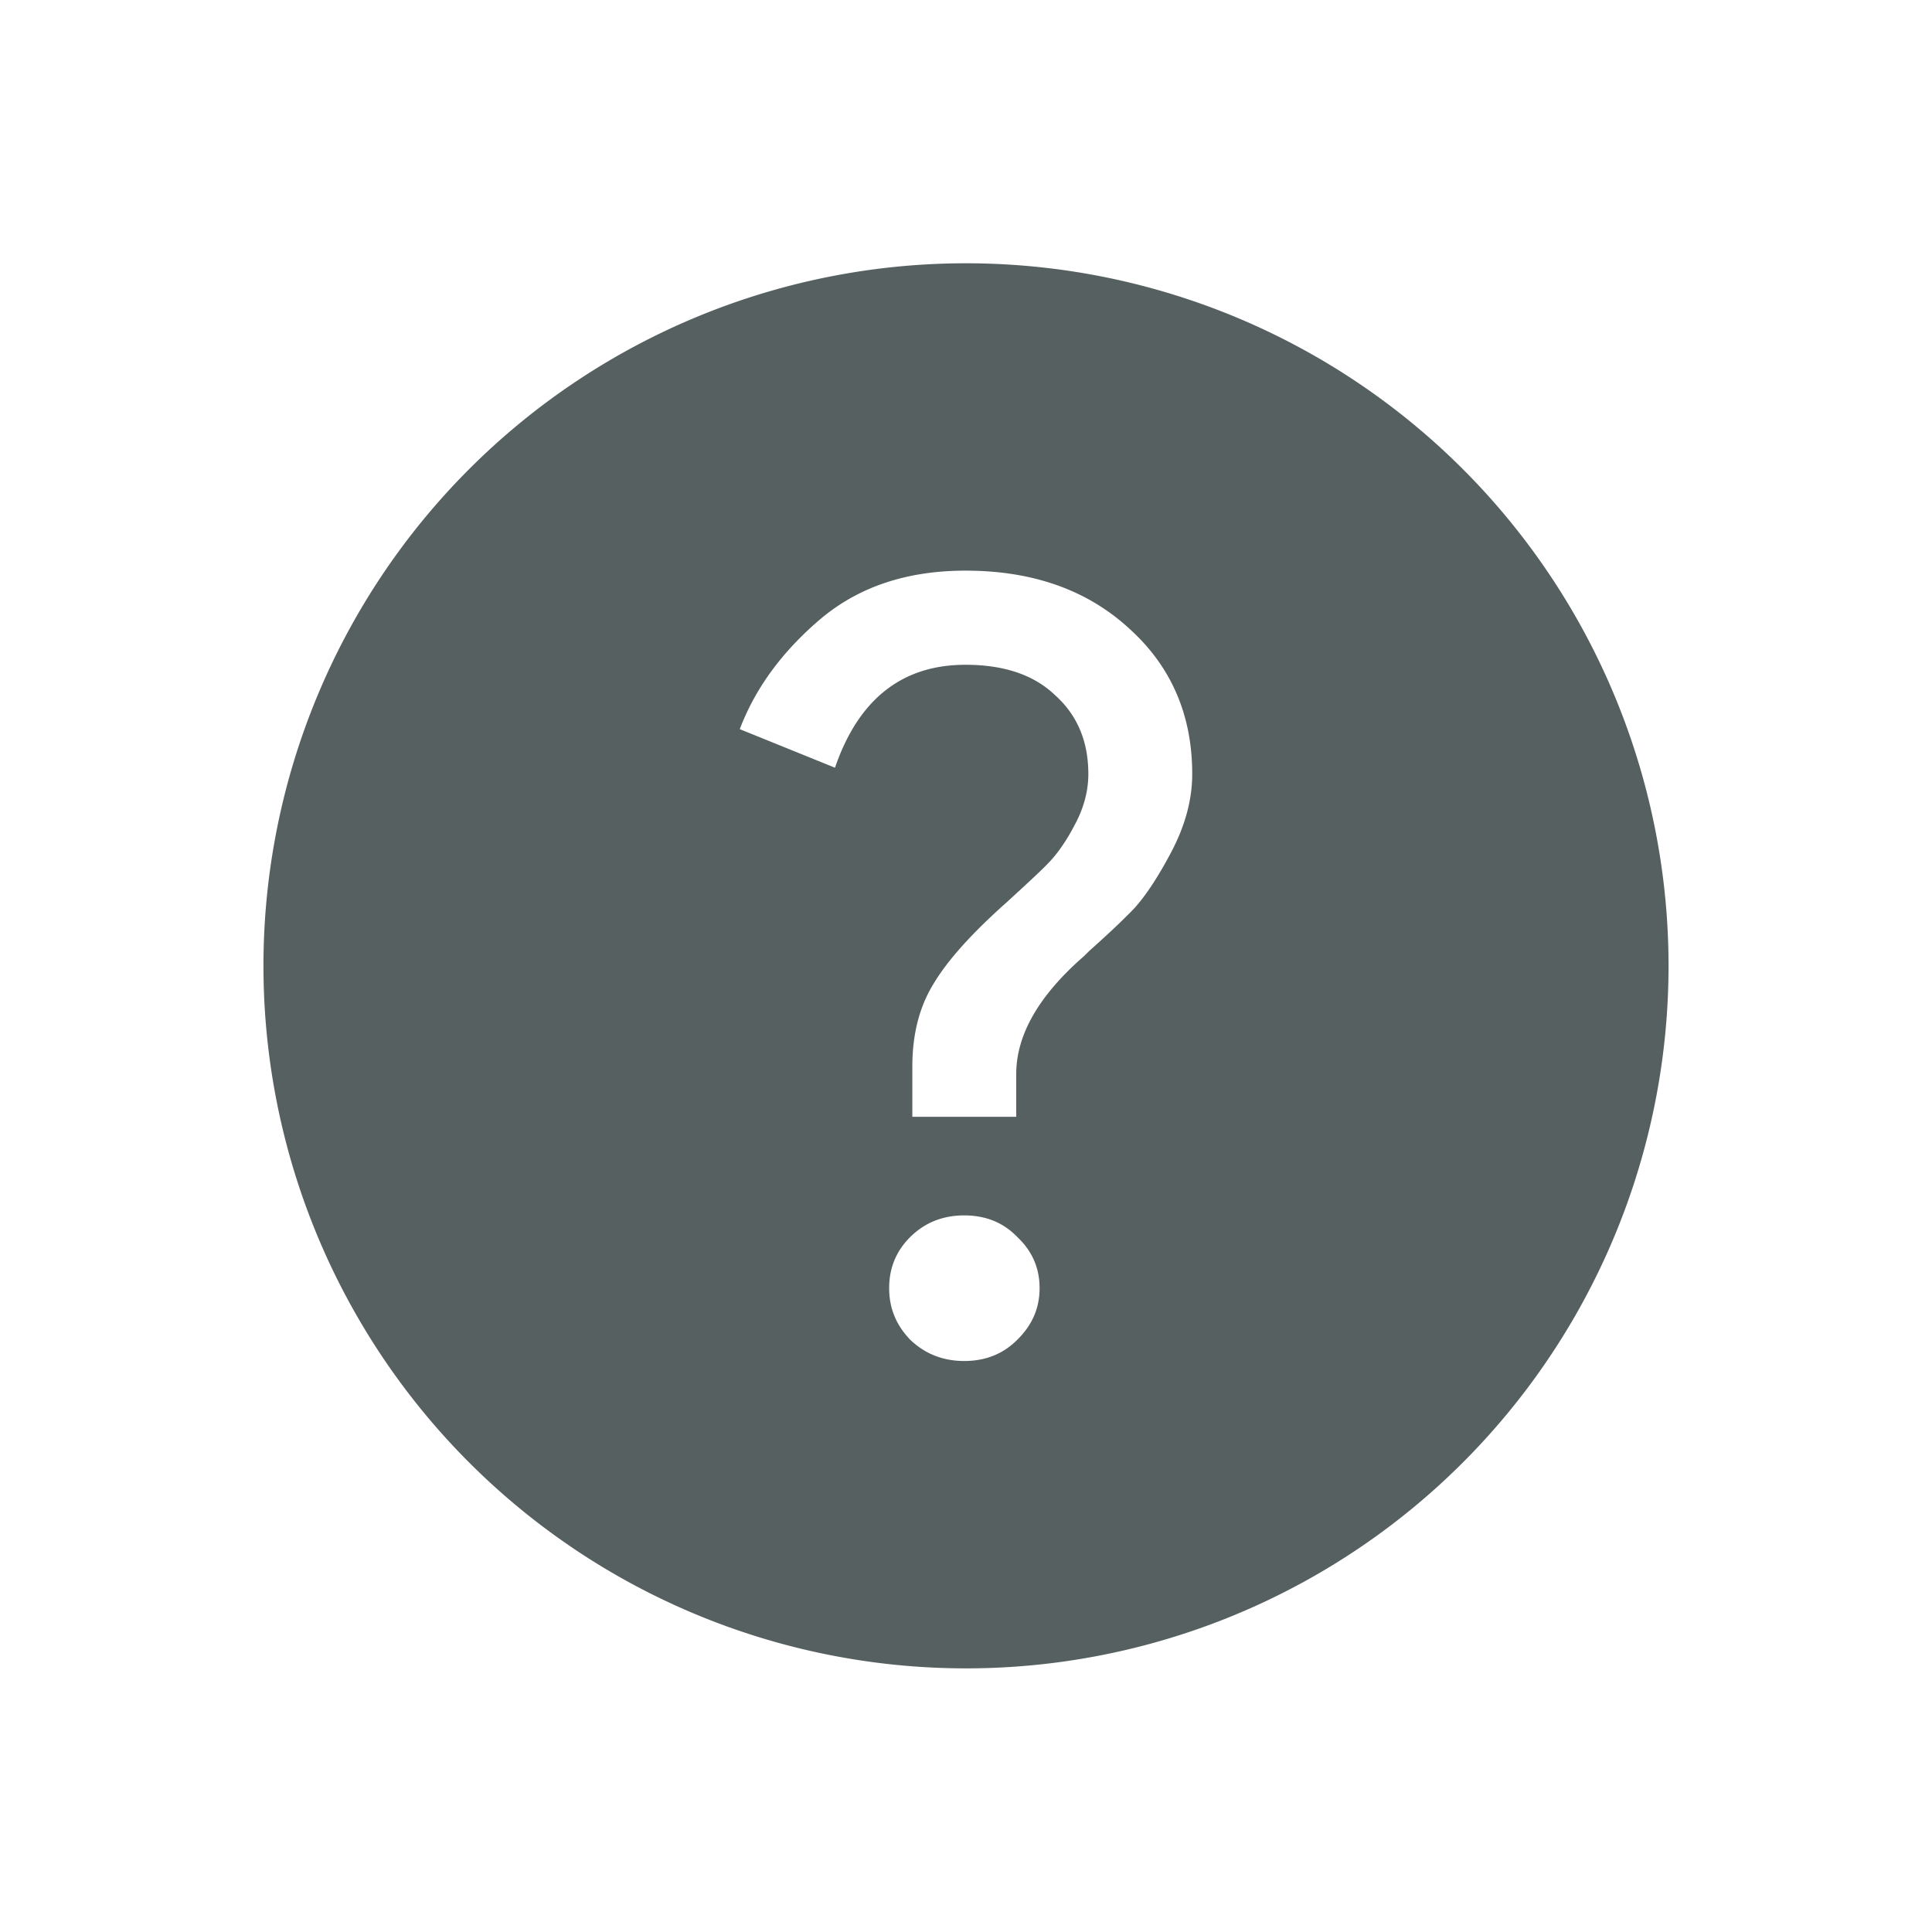 <svg xmlns="http://www.w3.org/2000/svg" viewBox="0 0 22 22"><defs><clipPath><path d="m22.2 686.12h1447.73v-667.19h-1447.73v667.19"/></clipPath><clipPath><path fill="#f2f2f2" d="m7 1023.36h1v1h-1z"/></clipPath><clipPath><path d="m0 706.47h1490.93v-706.47h-1490.93v706.47"/></clipPath><clipPath><path fill="#aade87" fill-opacity=".472" d="m-6 1028.36h32v32h-32z"/></clipPath><clipPath><path fill="#00f" fill-opacity=".514" d="m-7 1024.36h34v34h-34z"/></clipPath><clipPath><path fill="#f2f2f2" d="m7 1023.36h1v1h-1z"/></clipPath></defs><path d="M11 3A8 8 0 0 0 3 11 8 8 0 0 0 11 19 8 8 0 0 0 19 11 8 8 0 0 0 11 3M10.994 6.5C11.758 6.5 12.379 6.719 12.857 7.158 13.336 7.589 13.576 8.142 13.576 8.816 13.576 9.109 13.495 9.406 13.336 9.707 13.176 10.01 13.03 10.223 12.908 10.354 12.791 10.475 12.623 10.635 12.404 10.83L12.342 10.891C11.83 11.338 11.572 11.785 11.572 12.232V12.719H10.389V12.146C10.389 11.781 10.469 11.467 10.629 11.207 10.788 10.939 11.07 10.625 11.473 10.268 11.699 10.06 11.859 9.914 11.951 9.816 12.05 9.711 12.148 9.569 12.24 9.391 12.341 9.204 12.393 9.01 12.393 8.816 12.393 8.442 12.266 8.142 12.01 7.914 11.77 7.686 11.431 7.572 10.994 7.572 10.272 7.572 9.776 7.964 9.508 8.744L8.424 8.305C8.6 7.841 8.904 7.426 9.332 7.06 9.769 6.687 10.322 6.5 10.994 6.5M10.98 13.842C11.224 13.842 11.426 13.923 11.586 14.09 11.754 14.249 11.838 14.442 11.838 14.67 11.838 14.898 11.754 15.09 11.586 15.256 11.426 15.418 11.224 15.5 10.98 15.5 10.737 15.5 10.531 15.418 10.363 15.256 10.204 15.09 10.125 14.898 10.125 14.67 10.125 14.442 10.204 14.249 10.363 14.09 10.531 13.923 10.737 13.842 10.98 13.842" transform="translate(0-.002)" fill="#566060" fill-rule="evenodd"/></svg>
